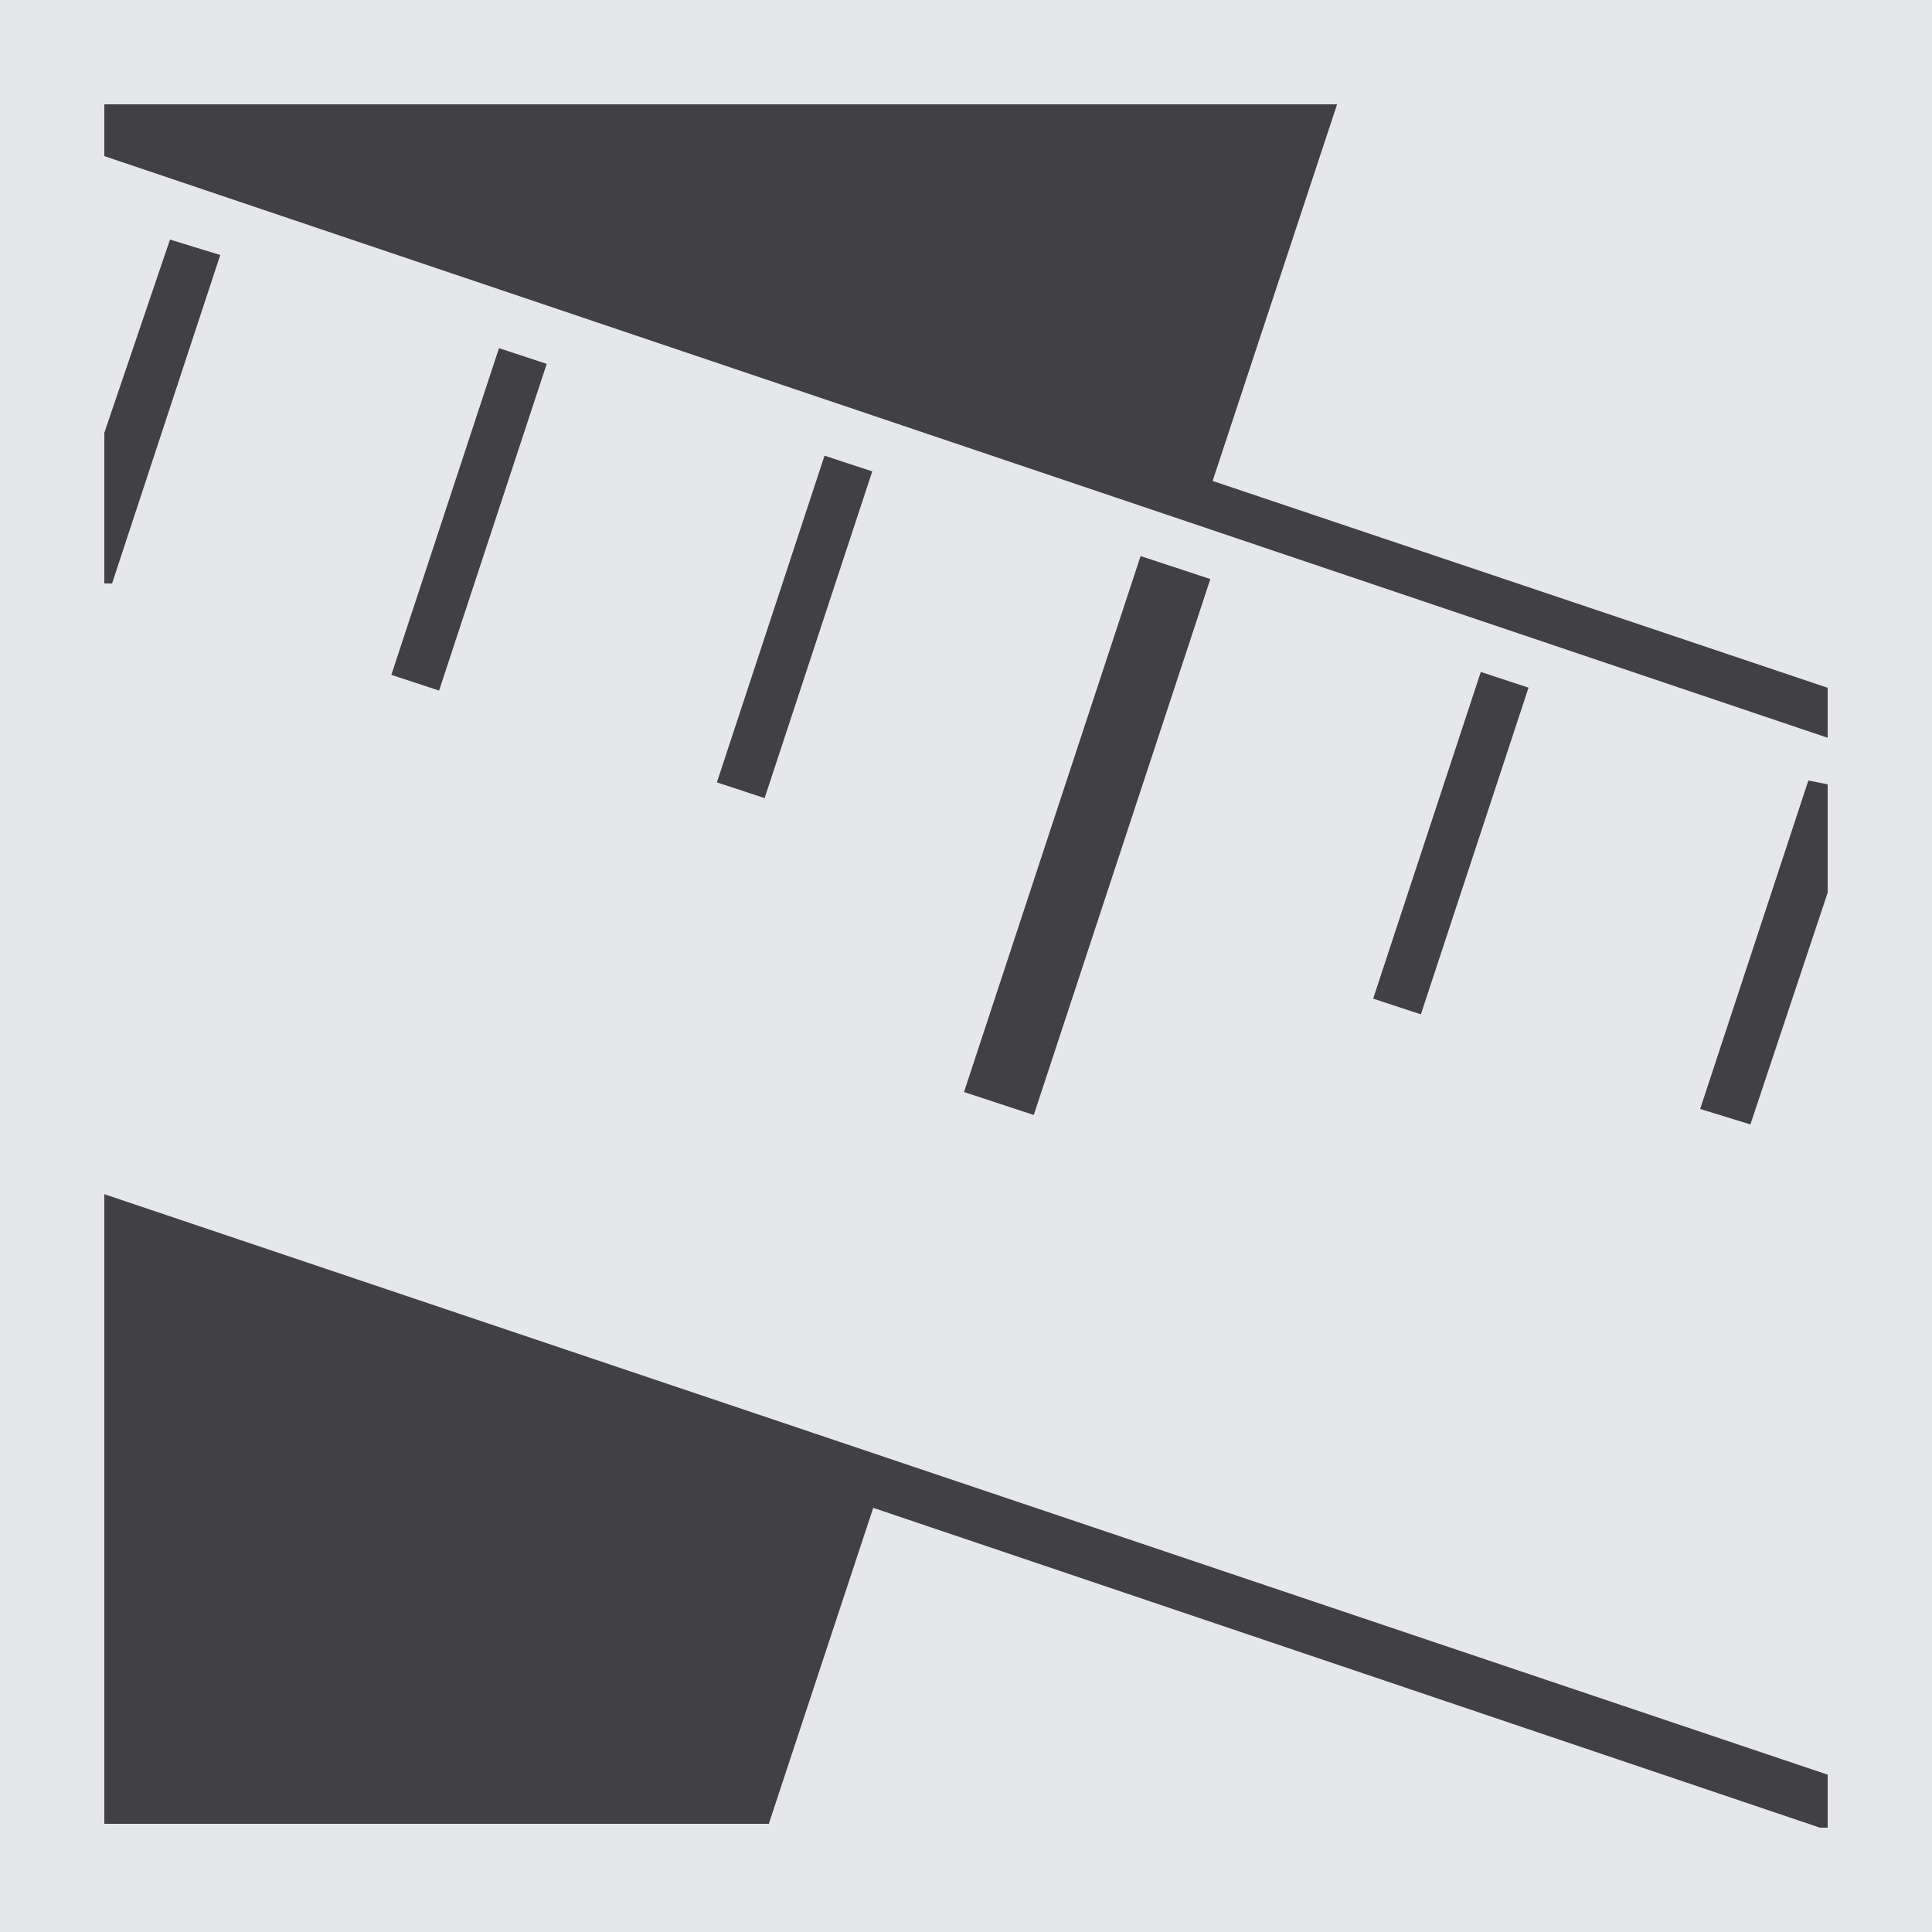 <?xml version="1.0" encoding="utf-8"?>
<!-- Generator: Adobe Illustrator 19.2.1, SVG Export Plug-In . SVG Version: 6.00 Build 0)  -->
<svg version="1.1" id="Layer_1" xmlns="http://www.w3.org/2000/svg" xmlns:xlink="http://www.w3.org/1999/xlink" x="0px" y="0px"
	 viewBox="0 0 50 50" style="enable-background:new 0 0 50 50;" xml:space="preserve">
<style type="text/css">
	.st0{fill:#E6E7E8;}
	.st1{fill:#414042;}
</style>
<rect class="st0" width="50" height="50"/>
<rect x="2.7" y="2.7" class="st1" width="44.5" height="44.5"/>
<polygon class="st0" points="19.5,48.4 35,1.5 48,1.5 48,48.5 "/>
<polygon class="st1" points="2.7,2.8 2.7,32.3 47.1,47.3 47.3,47.3 47.3,17.8 "/>
<polygon class="st0" points="48.7,46.4 1.2,30.4 1.1,3.5 48.8,19.6 "/>
<rect x="33.1" y="21.2" transform="matrix(0.313 -0.95 0.95 0.313 5.037 50.654)" class="st1" width="8.9" height="1.3"/>
<rect x="20.9" y="20.7" transform="matrix(0.313 -0.95 0.95 0.313 -1.258 41.637)" class="st1" width="14.6" height="1.9"/>
<rect x="16.1" y="15.6" transform="matrix(0.313 -0.95 0.95 0.313 -1.306 30.66)" class="st1" width="8.9" height="1.3"/>
<rect x="7.7" y="12.8" transform="matrix(0.313 -0.95 0.95 0.313 -4.442 20.774)" class="st1" width="8.9" height="1.3"/>
<polygon class="st1" points="47.3,20.3 46.8,20.2 44,28.7 45.3,29.1 47.3,23.1 "/>
<polygon class="st1" points="4.4,6.2 2.7,11.2 2.7,15.1 2.9,15.1 5.7,6.6 "/>
</svg>
